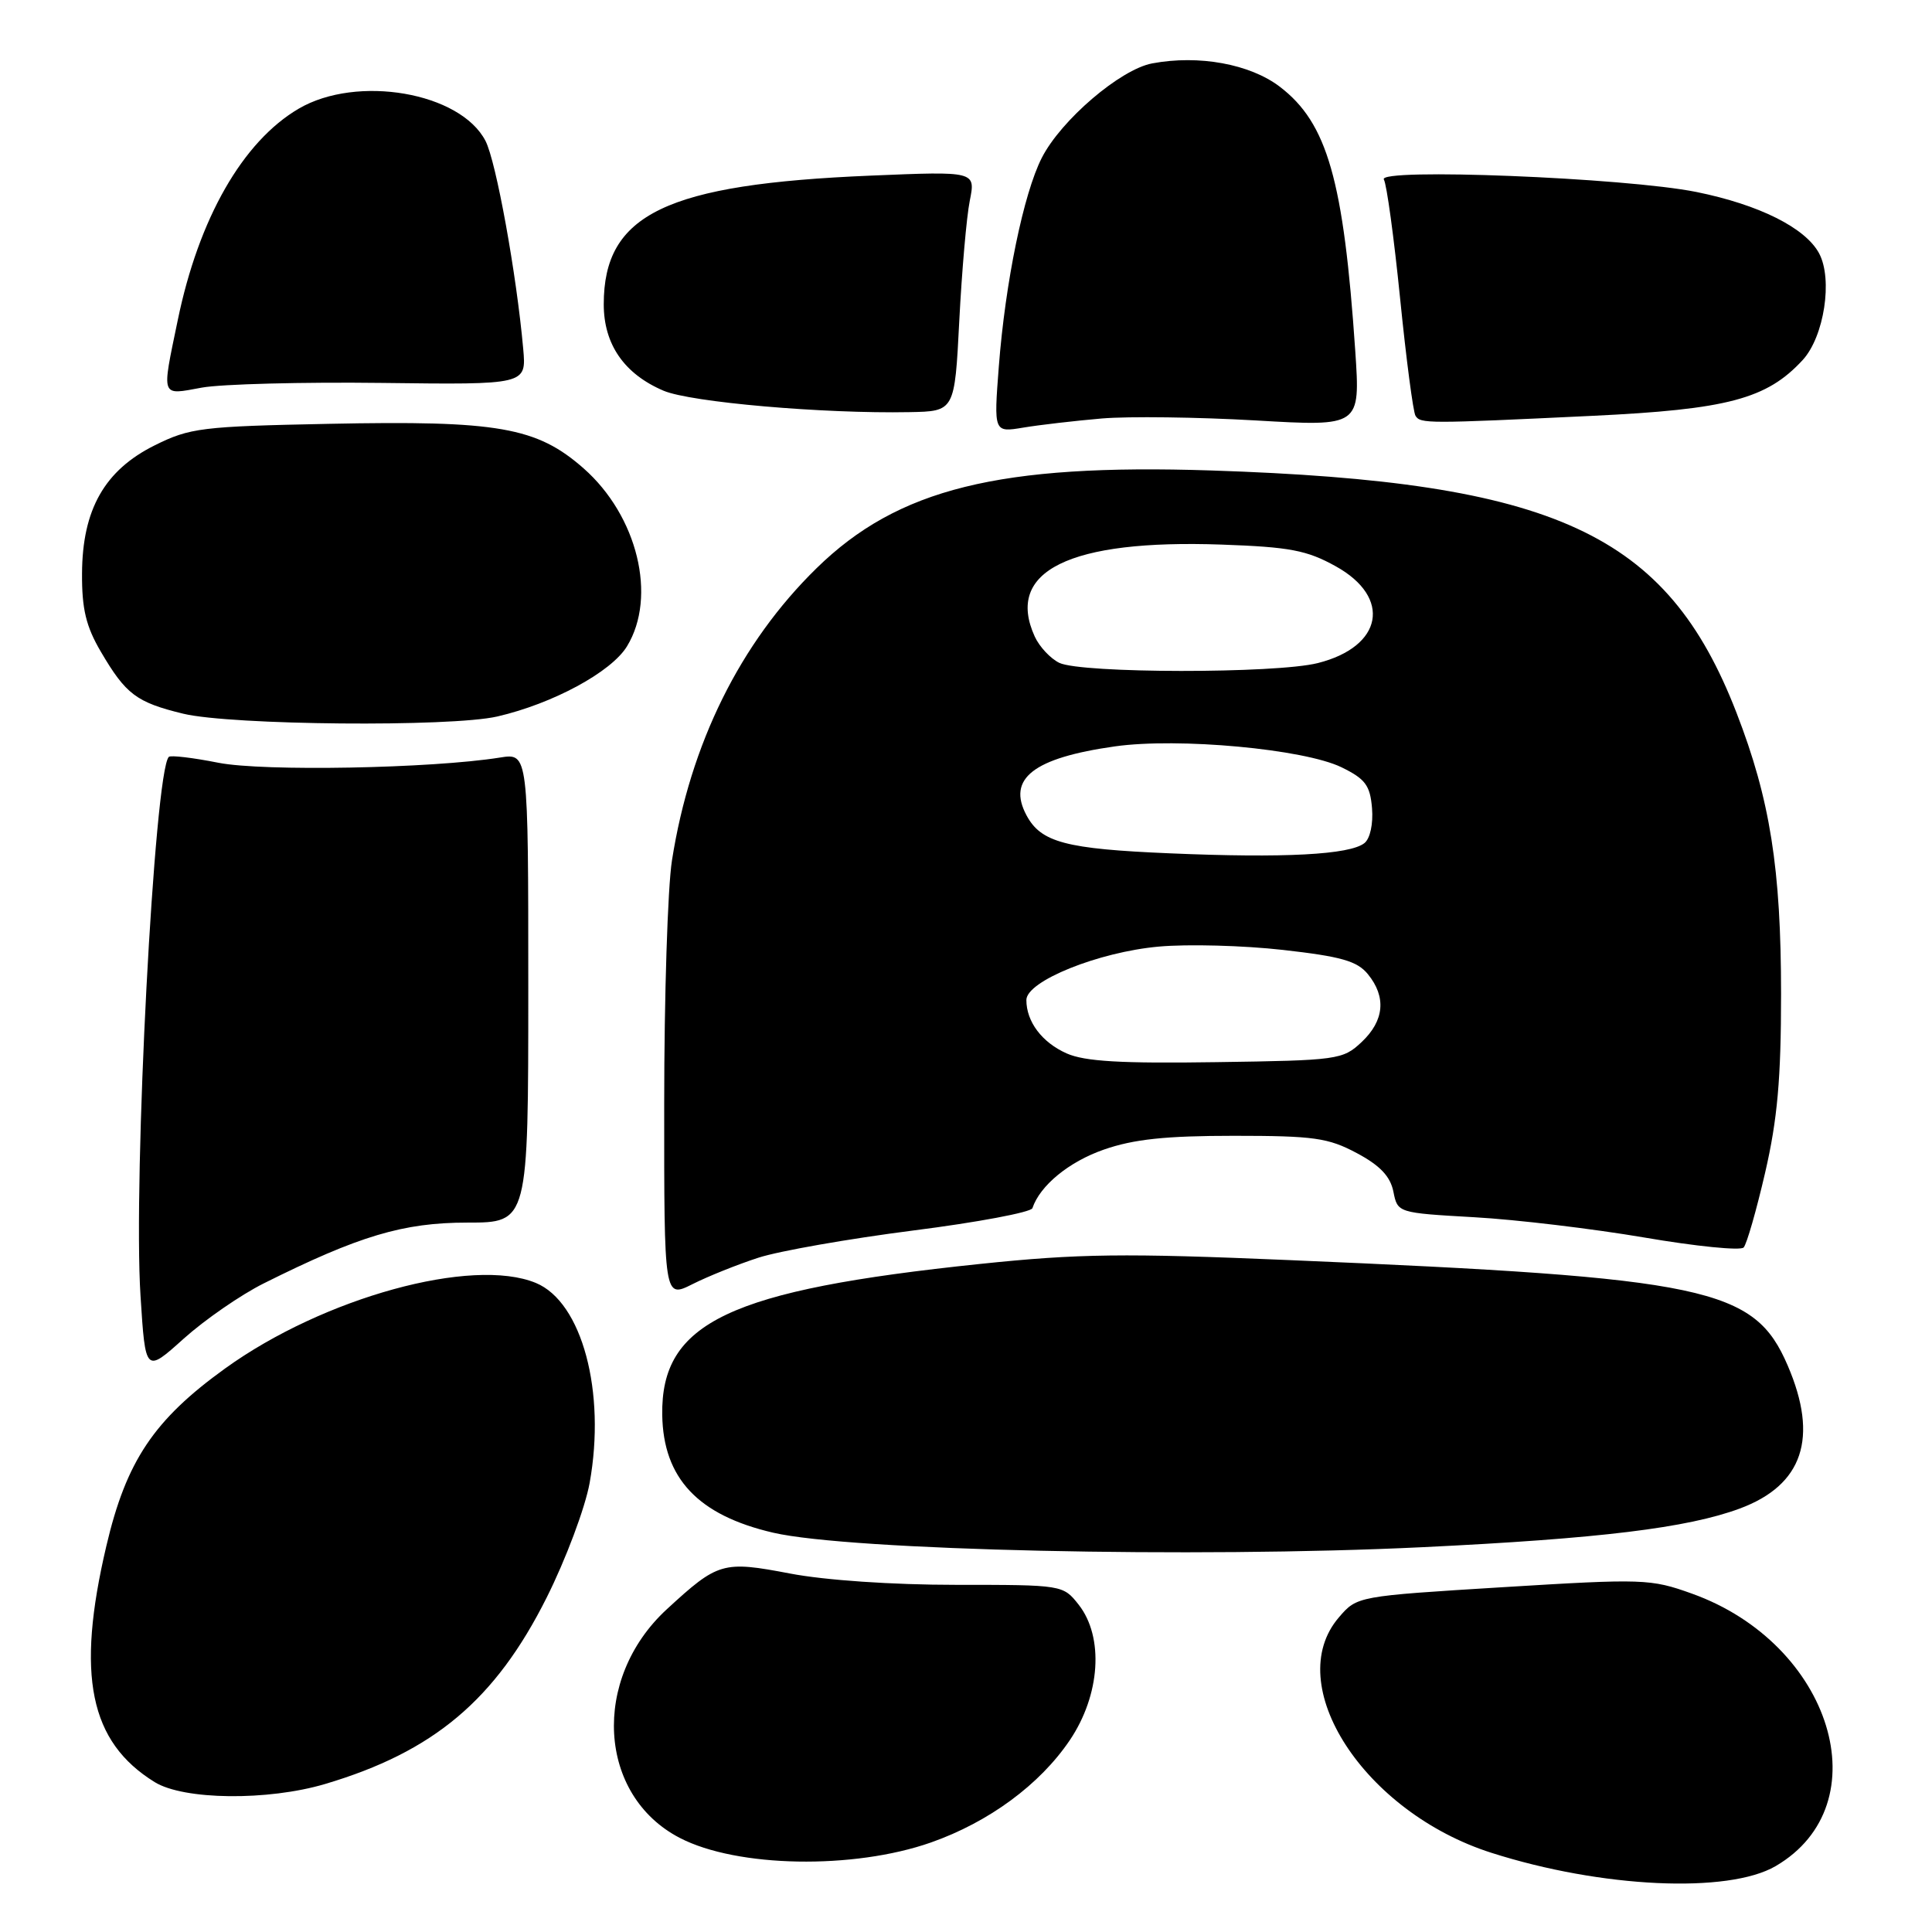 <?xml version="1.0" encoding="UTF-8" standalone="no"?>
<!DOCTYPE svg PUBLIC "-//W3C//DTD SVG 1.1//EN" "http://www.w3.org/Graphics/SVG/1.1/DTD/svg11.dtd" >
<svg xmlns="http://www.w3.org/2000/svg" xmlns:xlink="http://www.w3.org/1999/xlink" version="1.1" viewBox="0 0 256 256">
 <g >
 <path fill="currentColor"
d=" M 235.28 247.27 C 249.29 239.09 242.76 217.81 224.18 211.16 C 218.73 209.20 217.72 209.17 199.16 210.31 C 179.84 211.50 179.82 211.50 177.41 214.31 C 169.77 223.20 180.74 240.13 197.63 245.51 C 212.19 250.16 228.98 250.94 235.28 247.27 Z  M 123.35 244.14 C 131.03 241.44 137.79 236.46 141.75 230.59 C 145.80 224.59 146.30 216.93 142.93 212.63 C 140.86 210.01 140.80 210.00 126.68 210.00 C 118.24 210.00 109.33 209.39 104.68 208.50 C 95.77 206.80 95.15 206.98 88.34 213.25 C 78.32 222.49 79.21 237.92 90.09 243.54 C 97.68 247.47 113.09 247.74 123.35 244.14 Z  M 43.07 236.39 C 57.46 232.12 65.64 225.24 72.43 211.70 C 74.97 206.64 77.53 199.80 78.13 196.50 C 80.31 184.42 77.12 172.53 71.01 170.00 C 62.58 166.51 42.87 171.93 29.84 181.32 C 20.39 188.13 16.73 193.59 14.09 204.86 C 10.06 222.00 11.87 230.81 20.50 236.14 C 24.35 238.52 35.48 238.64 43.07 236.39 Z  M 188.50 205.01 C 211.96 203.88 223.59 202.46 230.53 199.89 C 238.90 196.78 241.00 190.52 236.88 180.94 C 232.44 170.61 226.33 169.32 170.85 166.97 C 148.94 166.04 142.96 166.11 129.85 167.48 C 96.58 170.95 87.57 175.23 87.75 187.48 C 87.88 195.88 92.49 200.78 102.45 203.09 C 112.62 205.45 158.25 206.47 188.50 205.01 Z  M 34.96 170.05 C 47.57 163.75 53.43 162.00 61.92 162.00 C 70.00 162.00 70.00 162.00 70.00 130.89 C 70.00 99.78 70.00 99.78 66.25 100.38 C 57.15 101.83 34.89 102.24 28.94 101.07 C 25.57 100.40 22.61 100.05 22.37 100.29 C 20.46 102.20 17.62 156.20 18.62 171.72 C 19.27 181.94 19.27 181.94 24.34 177.38 C 27.14 174.87 31.91 171.57 34.96 170.05 Z  M 100.50 166.65 C 103.25 165.76 112.47 164.14 120.99 163.05 C 129.50 161.97 136.62 160.63 136.80 160.09 C 137.80 157.09 141.64 153.94 146.26 152.33 C 150.21 150.95 154.46 150.50 163.50 150.50 C 174.09 150.50 176.00 150.77 179.78 152.79 C 182.86 154.43 184.22 155.87 184.63 157.89 C 185.19 160.71 185.19 160.71 195.35 161.29 C 200.93 161.60 211.08 162.82 217.90 163.98 C 224.72 165.15 230.63 165.74 231.04 165.30 C 231.45 164.86 232.73 160.39 233.89 155.38 C 235.52 148.32 236.00 142.96 236.00 131.71 C 236.00 115.10 234.55 105.93 230.09 94.43 C 220.87 70.64 206.09 63.83 160.50 62.34 C 132.41 61.42 118.96 64.75 108.19 75.30 C 98.07 85.20 91.47 98.54 89.04 114.00 C 88.47 117.58 88.01 132.10 88.01 146.27 C 88.00 172.04 88.00 172.04 91.75 170.16 C 93.81 169.12 97.75 167.54 100.50 166.65 Z  M 65.89 94.94 C 73.25 93.24 81.00 89.05 83.08 85.64 C 87.09 79.06 84.47 68.35 77.33 62.06 C 71.12 56.60 66.00 55.70 43.58 56.16 C 26.72 56.50 25.16 56.69 20.50 59.01 C 13.86 62.31 10.91 67.52 10.87 75.98 C 10.84 80.70 11.40 83.01 13.36 86.35 C 16.68 92.01 18.07 93.06 24.28 94.57 C 30.63 96.10 59.70 96.36 65.89 94.94 Z  M 146.00 55.45 C 149.57 55.15 158.74 55.27 166.38 55.71 C 180.25 56.52 180.25 56.52 179.58 46.51 C 178.04 23.86 175.88 16.30 169.58 11.49 C 165.63 8.48 158.85 7.24 152.67 8.40 C 148.45 9.19 140.59 15.91 138.04 20.92 C 135.63 25.65 133.21 37.39 132.35 48.54 C 131.68 57.31 131.68 57.31 135.59 56.66 C 137.74 56.30 142.43 55.76 146.00 55.45 Z  M 211.00 55.10 C 228.91 54.25 234.11 52.87 238.87 47.70 C 241.71 44.60 242.88 37.01 241.04 33.57 C 239.23 30.19 233.09 27.12 224.79 25.44 C 215.38 23.54 182.40 22.23 183.37 23.79 C 183.74 24.39 184.71 31.48 185.52 39.53 C 186.33 47.59 187.25 54.59 187.56 55.09 C 188.21 56.15 189.07 56.15 211.00 55.10 Z  M 127.11 42.50 C 127.45 35.90 128.07 28.74 128.50 26.60 C 129.28 22.69 129.28 22.69 115.39 23.27 C 88.24 24.40 80.00 28.37 80.00 40.32 C 80.00 45.63 82.71 49.55 87.92 51.77 C 91.51 53.30 109.07 54.83 120.50 54.61 C 126.50 54.50 126.50 54.50 127.11 42.50 Z  M 50.63 50.74 C 69.75 50.98 69.75 50.98 69.33 46.24 C 68.45 36.36 65.74 21.39 64.33 18.67 C 61.00 12.23 47.31 9.87 39.58 14.40 C 32.16 18.75 26.33 28.94 23.55 42.44 C 21.40 52.82 21.24 52.37 26.75 51.36 C 29.36 50.89 40.11 50.61 50.63 50.74 Z  M 141.33 139.58 C 138.07 138.13 136.00 135.38 136.00 132.51 C 136.00 130.00 145.54 126.15 153.53 125.43 C 157.36 125.08 164.78 125.28 170.00 125.87 C 177.71 126.74 179.83 127.34 181.25 129.08 C 183.72 132.10 183.43 135.25 180.42 138.08 C 177.93 140.42 177.28 140.51 161.17 140.74 C 148.54 140.93 143.73 140.65 141.33 139.58 Z  M 155.00 113.07 C 141.21 112.49 137.94 111.62 136.02 108.04 C 133.41 103.17 136.92 100.43 147.73 98.90 C 156.14 97.71 172.79 99.25 177.76 101.67 C 180.91 103.21 181.55 104.06 181.80 107.09 C 181.97 109.16 181.55 111.11 180.80 111.71 C 178.87 113.26 170.15 113.72 155.00 113.07 Z  M 140.36 87.83 C 139.19 87.26 137.73 85.70 137.11 84.35 C 133.15 75.66 141.70 71.45 161.86 72.16 C 170.90 72.48 173.17 72.91 177.00 75.04 C 184.45 79.17 183.24 85.69 174.62 87.86 C 169.05 89.27 143.28 89.24 140.36 87.83 Z "/>
</g>
</svg>